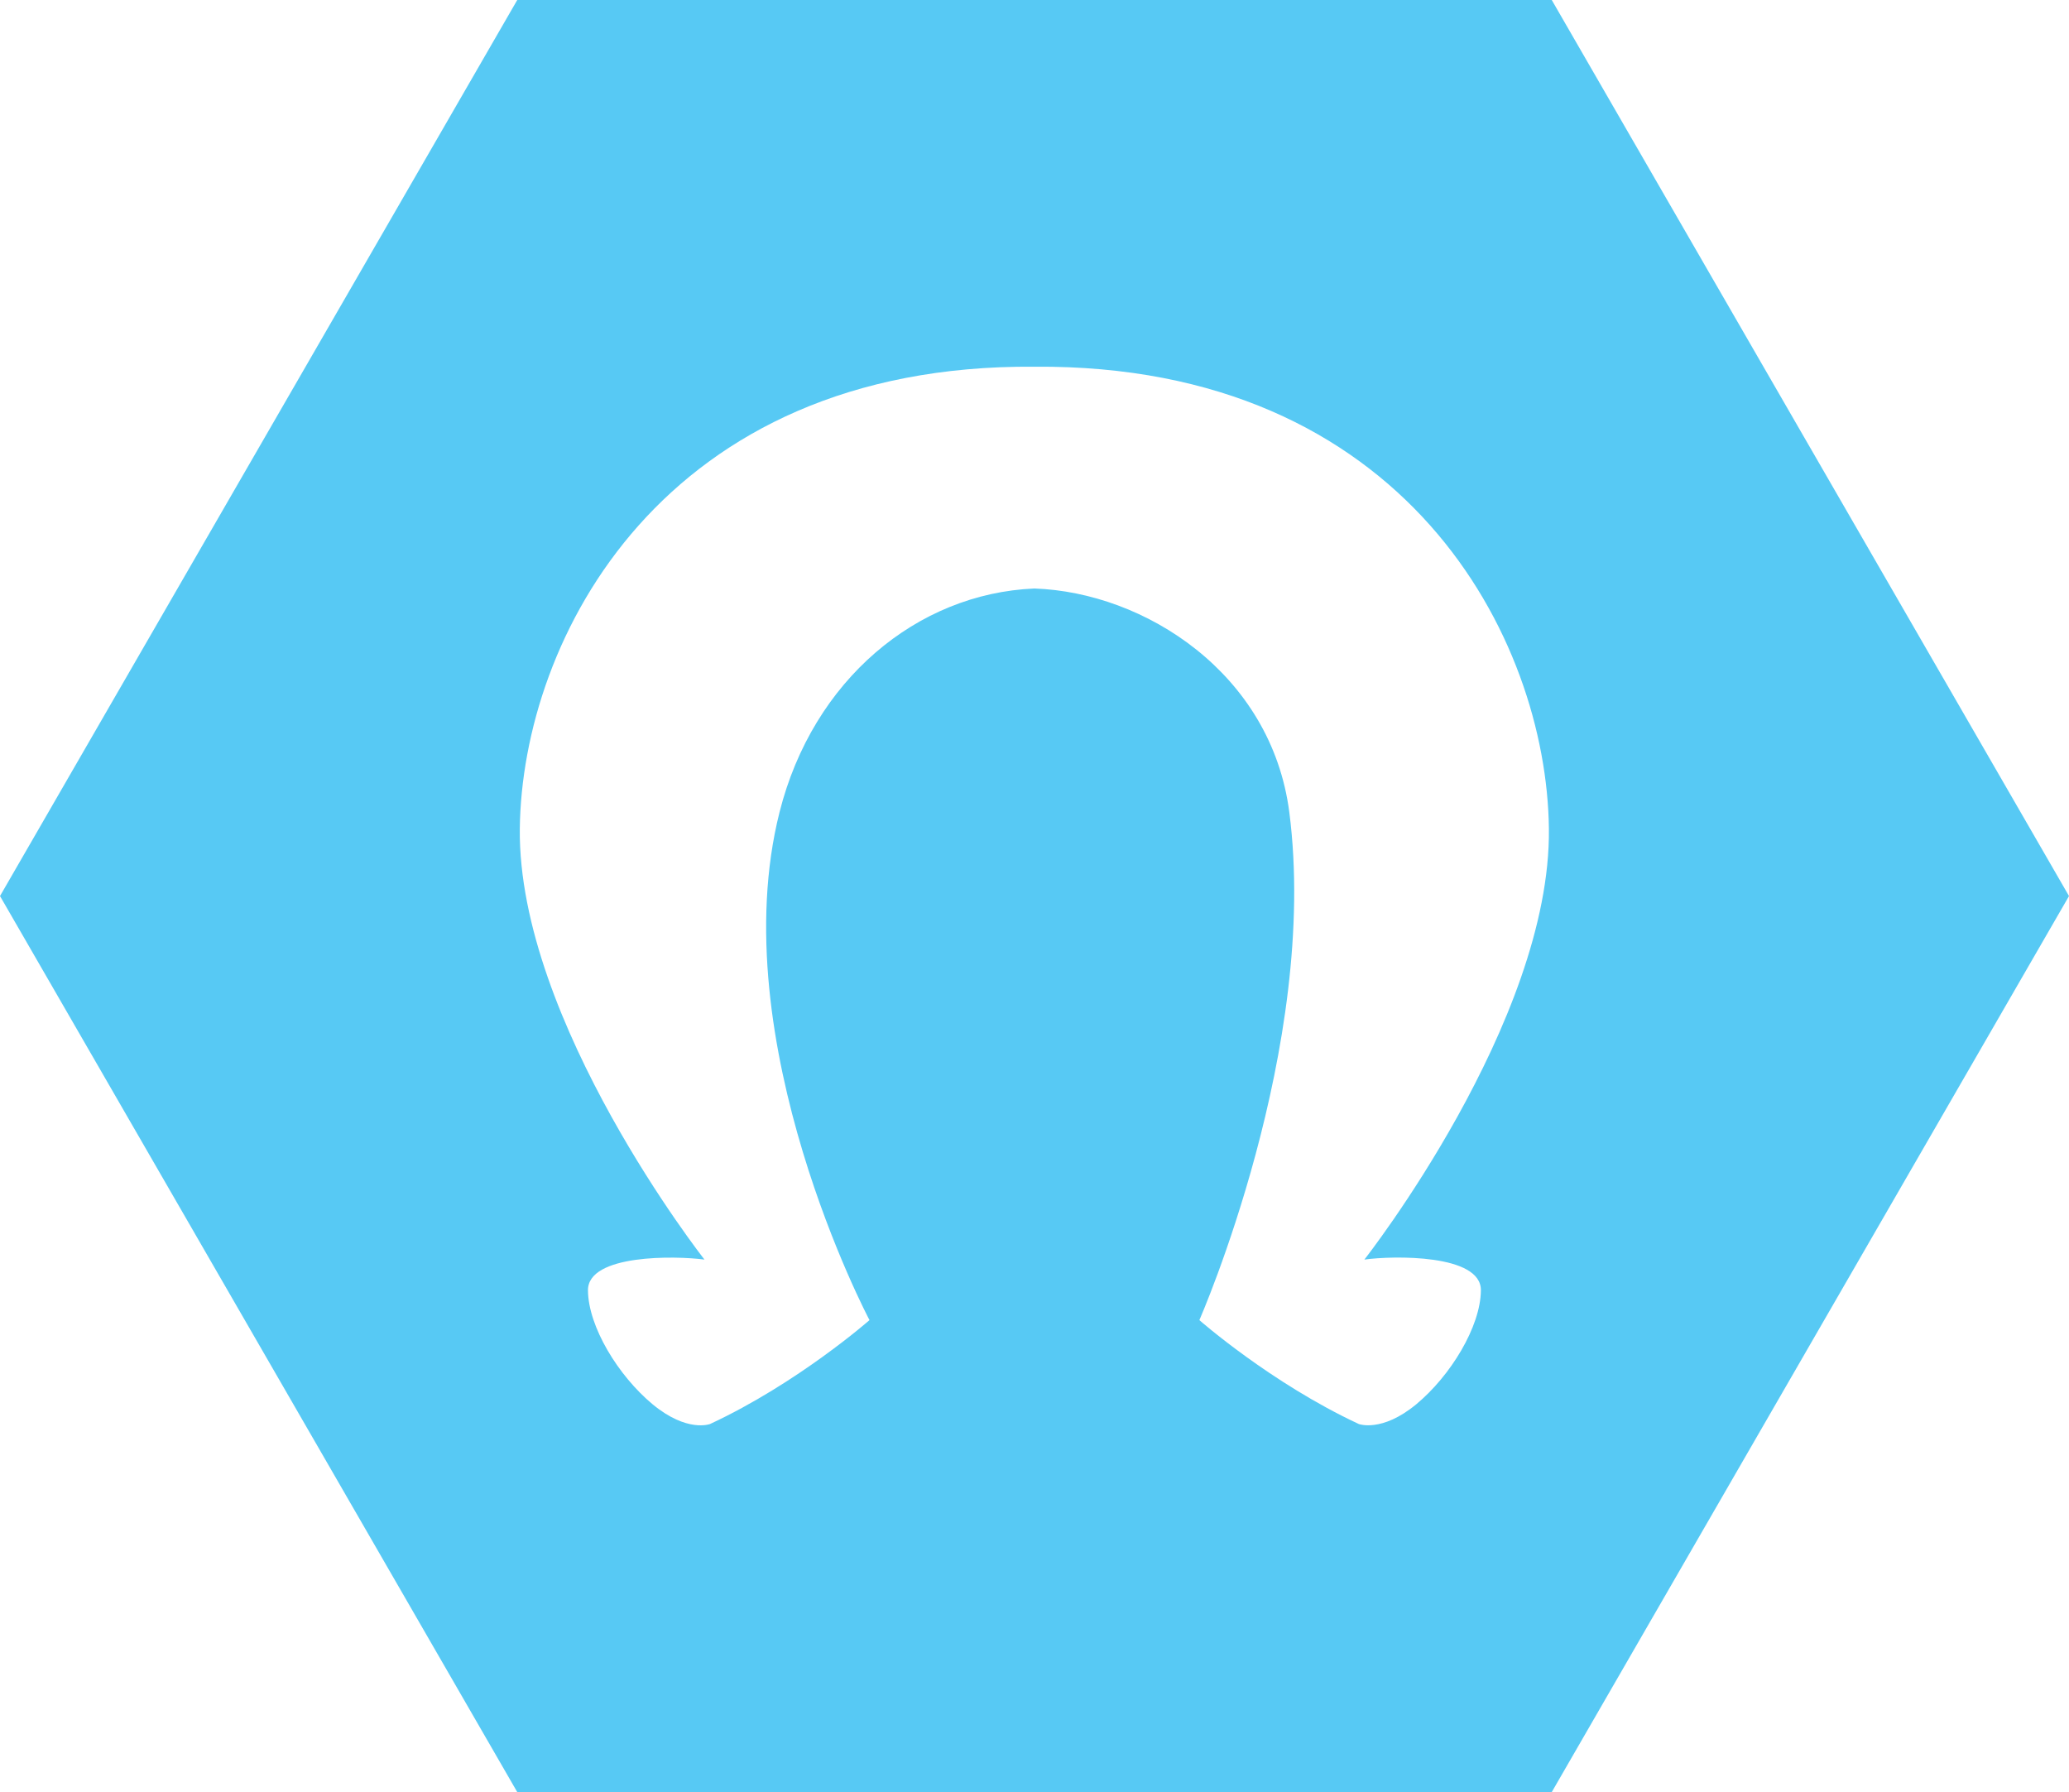 <?xml version="1.0" encoding="UTF-8" standalone="no"?>
<!-- Created with Inkscape (http://www.inkscape.org/) -->

<svg
   width="13.78mm"
   height="11.934mm"
   viewBox="0 0 13.78 11.934"
   version="1.1"
   id="svg5"
   xmlns="http://www.w3.org/2000/svg"
   xmlns:svg="http://www.w3.org/2000/svg">
  <defs
     id="defs2">
    <clipPath
       clipPathUnits="userSpaceOnUse"
       id="clipPath900">
      <path
         d="M 0,841.89 H 595.276 V 0 H 0 Z"
         id="path898" />
    </clipPath>
    <clipPath
       clipPathUnits="userSpaceOnUse"
       id="clipPath930">
      <path
         d="m 174.101,792.692 c -2.565,-1.381 -2.754,-3.073 -3.141,-3.486 v 0 c -0.219,-0.233 -0.555,-0.32 -0.823,-0.32 v 0 c -0.205,0 -0.372,0.051 -0.419,0.129 v 0 c -0.108,0.171 0.054,0.871 -1.791,2.386 v 0 -10.023 c 1.845,-1.515 1.683,-2.215 1.791,-2.387 v 0 c 0.047,-0.076 0.214,-0.126 0.419,-0.126 v 0 c 0.268,0 0.604,0.087 0.823,0.318 v 0 c 0.387,0.414 0.576,2.107 3.141,3.488 v 0 c 1.795,0.969 3.444,1.114 4.266,1.114 v 0 c 0.35,0 0.539,-0.025 0.55,-0.026 v 0 10.022 c -0.011,0.001 -0.2,0.025 -0.55,0.025 v 0 c -0.822,0 -2.471,-0.144 -4.266,-1.114"
         id="path928" />
    </clipPath>
    <clipPath
       clipPathUnits="userSpaceOnUse"
       id="clipPath998">
      <path
         d="m 160.025,787.569 c -0.003,-0.069 -0.006,-0.137 -0.006,-0.205 v 0 -10.022 c 0,0.067 0.003,0.137 0.006,0.206 v 0 c 0.171,2.958 1.685,3.787 1.764,3.83 v 0 10.023 c -0.079,-0.044 -1.593,-0.872 -1.764,-3.832"
         id="path996" />
    </clipPath>
    <clipPath
       clipPathUnits="userSpaceOnUse"
       id="clipPath1026">
      <path
         d="m 168.764,777.712 c -9.396,0 -17.01,5.383 -17.01,12.027 v 0 -10.021 c 0,-6.645 7.614,-12.029 17.01,-12.029 v 0 c 9.396,0 17.01,5.384 17.01,12.029 v 0 10.021 c 0,-6.644 -7.614,-12.027 -17.01,-12.027"
         id="path1024" />
    </clipPath>
    <clipPath
       clipPathUnits="userSpaceOnUse"
       id="clipPath1082">
      <path
         d="M 0,841.89 H 595.276 V 0 H 0 Z"
         id="path1080" />
    </clipPath>
    <clipPath
       clipPathUnits="userSpaceOnUse"
       id="clipPath1104">
      <path
         d="M 0,841.89 H 595.276 V 0 H 0 Z"
         id="path1102" />
    </clipPath>
    <clipPath
       clipPathUnits="userSpaceOnUse"
       id="clipPath1126">
      <path
         d="M 0,841.89 H 595.276 V 0 H 0 Z"
         id="path1124" />
    </clipPath>
    <clipPath
       clipPathUnits="userSpaceOnUse"
       id="clipPath1146">
      <path
         d="M 0,841.89 H 595.276 V 0 H 0 Z"
         id="path1144" />
    </clipPath>
    <clipPath
       clipPathUnits="userSpaceOnUse"
       id="clipPath1180">
      <path
         d="m 167.937,296.757 c -0.036,10e-4 -0.072,10e-4 -0.108,10e-4 v 0 c -6.93,0 -9.558,-3.642 -9.603,-6.167 v 0 -10.022 c 0.045,2.526 2.673,6.167 9.603,6.167 v 0 h 0.108 0.109 c 6.931,0 9.567,-3.641 9.602,-6.167 v 0 10.022 c -0.035,2.526 -2.671,6.167 -9.602,6.167 v 0 c -0.036,0 -0.073,0 -0.109,-10e-4"
         id="path1178" />
    </clipPath>
    <clipPath
       clipPathUnits="userSpaceOnUse"
       id="clipPath1236">
      <path
         d="m 174.166,284.838 v -10.022 c 0.152,0.015 0.393,0.029 0.658,0.029 v 0 10.021 c -0.265,0 -0.506,-0.012 -0.658,-0.028"
         id="path1234" />
    </clipPath>
    <clipPath
       clipPathUnits="userSpaceOnUse"
       id="clipPath1252">
      <path
         d="m 159.513,284.431 v -10.023 c -0.005,0.349 0.859,0.437 1.545,0.437 v 0 c 0.264,0 0.502,-0.014 0.652,-0.029 v 0 10.022 c -0.15,0.016 -0.388,0.028 -0.652,0.028 v 0 c -0.686,0 -1.55,-0.086 -1.545,-0.435"
         id="path1250" />
    </clipPath>
    <clipPath
       clipPathUnits="userSpaceOnUse"
       id="clipPath1300">
      <path
         d="m 174.824,274.845 c 0.689,0 1.553,-0.088 1.547,-0.437 v 0 10.023 c 0.006,0.349 -0.858,0.435 -1.547,0.435 v 0 z"
         id="path1298" />
    </clipPath>
    <clipPath
       clipPathUnits="userSpaceOnUse"
       id="clipPath1324">
      <path
         d="m 162.869,279.207 c 0,-2.581 1.839,-5.039 1.955,-5.193 v 0 10.021 c -0.116,0.154 -1.955,2.612 -1.955,5.194 v 0 z"
         id="path1322" />
    </clipPath>
    <clipPath
       clipPathUnits="userSpaceOnUse"
       id="clipPath1336">
      <path
         d="m 171.051,284.035 v -10.021 c 0.101,0.161 1.799,2.88 1.799,5.669 v 0 10.023 c 0,-2.79 -1.698,-5.509 -1.799,-5.671"
         id="path1334" />
    </clipPath>
    <clipPath
       clipPathUnits="userSpaceOnUse"
       id="clipPath1360">
      <path
         d="m 167.937,277.665 c -9.395,0 -17.01,5.384 -17.01,12.029 v 0 -10.023 c 0,-6.643 7.615,-12.027 17.01,-12.027 v 0 c 9.397,0 17.011,5.384 17.011,12.027 v 0 10.023 c 0,-6.645 -7.614,-12.029 -17.011,-12.029"
         id="path1358" />
    </clipPath>
    <clipPath
       clipPathUnits="userSpaceOnUse"
       id="clipPath1416">
      <path
         d="M 0,841.89 H 595.276 V 0 H 0 Z"
         id="path1414" />
    </clipPath>
    <clipPath
       clipPathUnits="userSpaceOnUse"
       id="clipPath1456">
      <path
         d="m 167.24,628.447 v -10.022 c 0.288,0.261 0.54,0.394 0.675,0.401 v 0 10.022 c -0.135,-0.006 -0.387,-0.14 -0.675,-0.401"
         id="path1454" />
    </clipPath>
    <clipPath
       clipPathUnits="userSpaceOnUse"
       id="clipPath1482">
      <path
         d="m 178.257,616.859 c 0.274,-0.012 0.328,-0.201 0.328,-0.348 v 0 10.022 c 0,0.147 -0.054,0.337 -0.328,0.348 v 0 z"
         id="path1480" />
    </clipPath>
    <clipPath
       clipPathUnits="userSpaceOnUse"
       id="clipPath1502">
      <path
         d="M 157.298,626.452 V 616.43 c 0,0.121 0.038,0.346 0.298,0.433 v 0 10.021 c -0.26,-0.086 -0.298,-0.311 -0.298,-0.432"
         id="path1500" />
    </clipPath>
    <clipPath
       clipPathUnits="userSpaceOnUse"
       id="clipPath1534">
      <path
         d="m 167.915,618.826 c 0.235,0 0.388,-0.14 0.685,-0.401 v 0 c 0.44,-0.395 3.757,-4.24 3.932,-4.442 v 0 10.022 c -0.175,0.202 -3.492,4.047 -3.932,4.442 v 0 c -0.297,0.261 -0.45,0.401 -0.685,0.401 v 0 z"
         id="path1532" />
    </clipPath>
    <clipPath
       clipPathUnits="userSpaceOnUse"
       id="clipPath1558">
      <path
         d="m 172.532,624.005 v -10.022 c 2.51,1.356 5.438,2.876 5.725,2.876 v 0 10.022 c -0.287,0 -3.215,-1.521 -5.725,-2.876"
         id="path1556" />
    </clipPath>
    <clipPath
       clipPathUnits="userSpaceOnUse"
       id="clipPath1586">
      <path
         d="m 157.596,616.863 c 0.361,0 3.254,-1.552 5.703,-2.88 v 0 10.022 c -2.449,1.328 -5.342,2.879 -5.703,2.879 v 0 z"
         id="path1584" />
    </clipPath>
    <clipPath
       clipPathUnits="userSpaceOnUse"
       id="clipPath1610">
      <path
         d="m 163.299,624.005 v -10.022 c 0.174,0.202 3.501,4.047 3.941,4.442 v 0 10.022 c -0.44,-0.395 -3.767,-4.24 -3.941,-4.442"
         id="path1608" />
    </clipPath>
    <clipPath
       clipPathUnits="userSpaceOnUse"
       id="clipPath1626">
      <path
         d="M 0,841.89 H 595.276 V 0 H 0 Z"
         id="path1624" />
    </clipPath>
    <clipPath
       clipPathUnits="userSpaceOnUse"
       id="clipPath1638">
      <path
         d="m 167.943,611.462 c -9.397,0 -17.01,5.384 -17.01,12.027 v 0 -10.022 c 0,-6.644 7.613,-12.028 17.01,-12.028 v 0 c 9.386,0 17,5.384 17,12.028 v 0 10.022 c 0,-6.643 -7.614,-12.027 -17,-12.027"
         id="path1636" />
    </clipPath>
    <clipPath
       clipPathUnits="userSpaceOnUse"
       id="clipPath1702">
      <path
         d="M 0,841.89 H 595.276 V 0 H 0 Z"
         id="path1700" />
    </clipPath>
    <clipPath
       clipPathUnits="userSpaceOnUse"
       id="clipPath1722">
      <path
         d="M 0,841.89 H 595.276 V 0 H 0 Z"
         id="path1720" />
    </clipPath>
    <clipPath
       clipPathUnits="userSpaceOnUse"
       id="clipPath1766">
      <path
         d="M 0,841.89 H 595.276 V 0 H 0 Z"
         id="path1764" />
    </clipPath>
    <clipPath
       clipPathUnits="userSpaceOnUse"
       id="clipPath1794">
      <path
         d="M 0,841.89 H 595.276 V 0 H 0 Z"
         id="path1792" />
    </clipPath>
    <clipPath
       clipPathUnits="userSpaceOnUse"
       id="clipPath1808">
      <path
         d="m 165.687,122.659 c 0.424,-0.34 3.727,-3.064 3.727,-5.889 v 0 10.021 c 0,2.825 -3.303,5.549 -3.727,5.89 v 0 z"
         id="path1806" />
    </clipPath>
    <clipPath
       clipPathUnits="userSpaceOnUse"
       id="clipPath1820">
      <path
         d="m 164.481,127.539 v -10.022 c 1.384,1.72 1.769,2.932 1.769,3.748 v 0 10.022 c 0,-0.816 -0.385,-2.028 -1.769,-3.748"
         id="path1818" />
    </clipPath>
    <clipPath
       clipPathUnits="userSpaceOnUse"
       id="clipPath1844">
      <path
         d="m 169.297,125.896 v -10.021 c 0.079,0.086 1.567,1.689 1.567,2.973 v 0 10.022 c 0,-1.283 -1.488,-2.887 -1.567,-2.974"
         id="path1842" />
    </clipPath>
    <clipPath
       clipPathUnits="userSpaceOnUse"
       id="clipPath1872">
      <path
         d="m 170.863,118.904 c 0.168,-0.143 3.348,-2.87 3.392,-6.911 v 0 10.022 c -0.044,4.041 -3.224,6.767 -3.392,6.911 v 0 z"
         id="path1870" />
    </clipPath>
    <clipPath
       clipPathUnits="userSpaceOnUse"
       id="clipPath1884">
      <path
         d="m 161.61,121.903 v -10.022 c 0,0.538 0.229,2.351 2.871,5.636 v 0 10.022 c -2.642,-3.285 -2.871,-5.098 -2.871,-5.636"
         id="path1882" />
    </clipPath>
    <clipPath
       clipPathUnits="userSpaceOnUse"
       id="clipPath1908">
      <path
         d="m 167.937,112.107 c -9.395,0 -17.01,5.384 -17.01,12.027 v 0 -10.021 c 0,-6.645 7.615,-12.029 17.01,-12.029 v 0 c 9.397,0 17.011,5.384 17.011,12.029 v 0 10.021 c 0,-6.643 -7.614,-12.027 -17.011,-12.027"
         id="path1906" />
    </clipPath>
    <clipPath
       clipPathUnits="userSpaceOnUse"
       id="clipPath1964">
      <path
         d="M 0,841.89 H 595.276 V 0 H 0 Z"
         id="path1962" />
    </clipPath>
    <clipPath
       clipPathUnits="userSpaceOnUse"
       id="clipPath2004">
      <path
         d="m 178.868,451.716 c 0.044,0 0.696,0 0.696,-0.848 v 0 10.606 c 0,0.849 -0.652,0.849 -0.696,0.849 v 0 z"
         id="path2002" />
    </clipPath>
    <clipPath
       clipPathUnits="userSpaceOnUse"
       id="clipPath2028">
      <path
         d="m 156.271,461.466 v -10.607 c 0,0.857 0.656,0.857 0.701,0.857 v 0 10.607 c -0.045,0 -0.701,0 -0.701,-0.857"
         id="path2026" />
    </clipPath>
    <clipPath
       clipPathUnits="userSpaceOnUse"
       id="clipPath2072">
      <path
         d="m 156.798,451.426 c 0,-0.296 0.554,-0.726 3.63,-0.843 v 0 10.607 c -3.076,0.117 -3.63,0.547 -3.63,0.843 v 0 z"
         id="path2070" />
    </clipPath>
    <clipPath
       clipPathUnits="userSpaceOnUse"
       id="clipPath2096">
      <path
         d="m 160.428,450.583 c 3.653,-0.133 6.048,-1.935 6.93,-2.73 v 0 10.607 c -0.882,0.795 -3.277,2.596 -6.93,2.73 v 0 z"
         id="path2094" />
    </clipPath>
    <clipPath
       clipPathUnits="userSpaceOnUse"
       id="clipPath2120">
      <path
         d="m 175.412,461.19 c -3.915,-0.146 -6.389,-2.202 -7.1,-2.883 v 0 -10.606 c 0.711,0.681 3.185,2.735 7.1,2.882 v 0 c 3.075,0.117 3.63,0.547 3.63,0.843 v 0 10.607 c 0,-0.296 -0.555,-0.726 -3.63,-0.843"
         id="path2118" />
    </clipPath>
    <clipPath
       clipPathUnits="userSpaceOnUse"
       id="clipPath2180">
      <path
         d="m 167.943,458.212 v -10.606 c 0.111,0 0.236,0.026 0.369,0.095 v 0 10.606 c -0.133,-0.068 -0.258,-0.095 -0.369,-0.095"
         id="path2178" />
    </clipPath>
    <clipPath
       clipPathUnits="userSpaceOnUse"
       id="clipPath2208">
      <path
         d="m 167.358,447.853 c 0.011,-0.012 0.235,-0.247 0.585,-0.247 v 0 10.606 c -0.35,0 -0.574,0.235 -0.585,0.248 v 0 z"
         id="path2206" />
    </clipPath>
    <clipPath
       clipPathUnits="userSpaceOnUse"
       id="clipPath2232">
      <path
         d="m 160.482,450.059 v -10.606 c 0.35,3.22 5.147,4.822 5.4,4.906 v 0 10.607 c -0.253,-0.084 -5.05,-1.686 -5.4,-4.907"
         id="path2230" />
    </clipPath>
    <clipPath
       clipPathUnits="userSpaceOnUse"
       id="clipPath2260">
      <path
         d="m 169.949,444.36 c 0.253,-0.085 5.049,-1.687 5.41,-4.907 v 0 10.606 c -0.361,3.221 -5.157,4.823 -5.41,4.907 v 0 z"
         id="path2258" />
    </clipPath>
    <clipPath
       clipPathUnits="userSpaceOnUse"
       id="clipPath2272">
      <path
         d="M 0,841.89 H 595.276 V 0 H 0 Z"
         id="path2270" />
    </clipPath>
    <clipPath
       clipPathUnits="userSpaceOnUse"
       id="clipPath2284">
      <path
         d="m 167.915,445.254 c -9.395,0 -17.01,5.384 -17.01,12.028 v 0 -10.606 c 0,-6.644 7.615,-12.028 17.01,-12.028 v 0 c 9.397,0 17.011,5.384 17.011,12.028 v 0 10.606 c 0,-6.644 -7.614,-12.028 -17.011,-12.028"
         id="path2282" />
    </clipPath>
    <clipPath
       clipPathUnits="userSpaceOnUse"
       id="clipPath2340">
      <path
         d="M 0,841.89 H 595.276 V 0 H 0 Z"
         id="path2338" />
    </clipPath>
    <clipPath
       clipPathUnits="userSpaceOnUse"
       id="clipPath2366">
      <path
         d="m 437.903,782.808 c -2.565,-1.38 -2.755,-3.073 -3.142,-3.486 v 0 c -0.219,-0.233 -0.551,-0.32 -0.82,-0.32 v 0 c -0.204,0 -0.371,0.051 -0.422,0.129 v 0 c -0.107,0.171 0.055,0.871 -1.791,2.386 v 0 -4.009 c 1.846,-1.515 1.684,-2.215 1.791,-2.387 v 0 c 0.051,-0.076 0.218,-0.127 0.422,-0.127 v 0 c 0.269,0 0.601,0.087 0.82,0.318 v 0 c 0.387,0.414 0.577,2.107 3.142,3.488 v 0 c 1.795,0.97 3.443,1.114 4.266,1.114 v 0 c 0.348,0 0.539,-0.024 0.549,-0.025 v 0 4.008 c -0.01,10e-4 -0.201,0.026 -0.549,0.026 v 0 c -0.823,0 -2.471,-0.144 -4.266,-1.115"
         id="path2364" />
    </clipPath>
    <clipPath
       clipPathUnits="userSpaceOnUse"
       id="clipPath2434">
      <path
         d="m 423.827,777.685 c -0.004,-0.069 -0.006,-0.137 -0.006,-0.205 v 0 -4.008 c 0,0.066 0.002,0.136 0.006,0.205 v 0 c 0.171,2.959 1.685,3.781 1.764,3.825 v 0 4.008 c -0.079,-0.043 -1.593,-0.865 -1.764,-3.825"
         id="path2432" />
    </clipPath>
    <clipPath
       clipPathUnits="userSpaceOnUse"
       id="clipPath2462">
      <path
         d="M 0,841.89 H 595.276 V 0 H 0 Z"
         id="path2460" />
    </clipPath>
    <clipPath
       clipPathUnits="userSpaceOnUse"
       id="clipPath2514">
      <path
         d="M 0,841.89 H 595.276 V 0 H 0 Z"
         id="path2512" />
    </clipPath>
    <clipPath
       clipPathUnits="userSpaceOnUse"
       id="clipPath2532">
      <path
         d="M 0,841.89 H 595.276 V 0 H 0 Z"
         id="path2530" />
    </clipPath>
    <clipPath
       clipPathUnits="userSpaceOnUse"
       id="clipPath2576">
      <path
         d="m 434.278,617.259 v -4.01 c 0.288,0.261 0.54,0.395 0.676,0.402 v 0 4.008 c -0.136,-0.006 -0.388,-0.14 -0.676,-0.4"
         id="path2574" />
    </clipPath>
    <clipPath
       clipPathUnits="userSpaceOnUse"
       id="clipPath2602">
      <path
         d="m 445.304,611.684 c 0.266,-0.012 0.319,-0.199 0.319,-0.345 v 0 4.008 c 0,0.147 -0.053,0.334 -0.319,0.346 v 0 z"
         id="path2600" />
    </clipPath>
    <clipPath
       clipPathUnits="userSpaceOnUse"
       id="clipPath2622">
      <path
         d="m 424.336,615.263 v -4.009 c 0,0.121 0.038,0.346 0.299,0.433 v 0 4.009 c -0.261,-0.086 -0.299,-0.312 -0.299,-0.433"
         id="path2620" />
    </clipPath>
    <clipPath
       clipPathUnits="userSpaceOnUse"
       id="clipPath2654">
      <path
         d="m 430.346,612.816 v -4.008 c 0.174,0.202 3.492,4.047 3.932,4.441 v 0 4.01 c -0.44,-0.395 -3.758,-4.24 -3.932,-4.443"
         id="path2652" />
    </clipPath>
    <clipPath
       clipPathUnits="userSpaceOnUse"
       id="clipPath2670">
      <path
         d="m 424.635,611.687 c 0.368,0 3.254,-1.552 5.711,-2.879 v 0 4.008 c -2.457,1.328 -5.343,2.88 -5.711,2.88 v 0 z"
         id="path2668" />
    </clipPath>
    <clipPath
       clipPathUnits="userSpaceOnUse"
       id="clipPath2694">
      <path
         d="m 439.57,612.816 v -4.008 c 2.51,1.356 5.439,2.876 5.734,2.876 v 0 4.009 c -0.295,0 -3.224,-1.52 -5.734,-2.877"
         id="path2692" />
    </clipPath>
    <clipPath
       clipPathUnits="userSpaceOnUse"
       id="clipPath2722">
      <path
         d="m 434.954,613.651 c 0.234,0 0.396,-0.141 0.684,-0.402 v 0 c 0.441,-0.394 3.758,-4.239 3.932,-4.441 v 0 4.008 c -0.174,0.203 -3.491,4.048 -3.932,4.443 v 0 c -0.288,0.26 -0.45,0.4 -0.684,0.4 v 0 z"
         id="path2720" />
    </clipPath>
    <clipPath
       clipPathUnits="userSpaceOnUse"
       id="clipPath2746">
      <path
         d="M 0,841.89 H 595.276 V 0 H 0 Z"
         id="path2744" />
    </clipPath>
    <clipPath
       clipPathUnits="userSpaceOnUse"
       id="clipPath2778">
      <path
         d="M 0,841.89 H 595.276 V 0 H 0 Z"
         id="path2776" />
    </clipPath>
    <clipPath
       clipPathUnits="userSpaceOnUse"
       id="clipPath2796">
      <path
         d="M 0,841.89 H 595.276 V 0 H 0 Z"
         id="path2794" />
    </clipPath>
    <clipPath
       clipPathUnits="userSpaceOnUse"
       id="clipPath2840">
      <path
         d="m 423.337,451.963 v -4.01 c 0,0.854 0.655,0.854 0.7,0.854 v 0 4.009 c -0.045,0 -0.7,0 -0.7,-0.853"
         id="path2838" />
    </clipPath>
    <clipPath
       clipPathUnits="userSpaceOnUse"
       id="clipPath2884">
      <path
         d="m 445.925,448.807 c 0.044,0 0.7,0 0.7,-0.854 v 0 4.01 c 0,0.853 -0.656,0.853 -0.7,0.853 v 0 z"
         id="path2882" />
    </clipPath>
    <clipPath
       clipPathUnits="userSpaceOnUse"
       id="clipPath2908">
      <path
         d="m 423.86,448.515 c 0,-0.295 0.556,-0.724 3.623,-0.841 v 0 4.009 c -3.067,0.117 -3.623,0.545 -3.623,0.841 v 0 z"
         id="path2906" />
    </clipPath>
    <clipPath
       clipPathUnits="userSpaceOnUse"
       id="clipPath2932">
      <path
         d="m 427.483,447.674 c 3.655,-0.133 6.058,-1.934 6.94,-2.723 v 0 4.009 c -0.882,0.789 -3.285,2.59 -6.94,2.723 v 0 z"
         id="path2930" />
    </clipPath>
    <clipPath
       clipPathUnits="userSpaceOnUse"
       id="clipPath2956">
      <path
         d="m 442.469,451.683 c -3.906,-0.14 -6.381,-2.195 -7.101,-2.876 v 0 -4.009 c 0.72,0.681 3.195,2.737 7.101,2.876 v 0 c 3.076,0.117 3.631,0.547 3.631,0.842 v 0 4.009 c 0,-0.296 -0.555,-0.725 -3.631,-0.842"
         id="path2954" />
    </clipPath>
    <clipPath
       clipPathUnits="userSpaceOnUse"
       id="clipPath3016">
      <path
         d="m 434.423,444.951 c 0.012,-0.013 0.235,-0.249 0.578,-0.249 v 0 4.008 c -0.343,0 -0.566,0.237 -0.578,0.25 v 0 z"
         id="path3014" />
    </clipPath>
    <clipPath
       clipPathUnits="userSpaceOnUse"
       id="clipPath3040">
      <path
         d="m 435.001,448.71 v -4.008 c 0.112,0 0.236,0.026 0.367,0.096 v 0 4.009 c -0.131,-0.071 -0.255,-0.097 -0.367,-0.097"
         id="path3038" />
    </clipPath>
    <clipPath
       clipPathUnits="userSpaceOnUse"
       id="clipPath3068">
      <path
         d="m 437.015,441.451 c 0.253,-0.085 5.049,-1.687 5.4,-4.907 v 0 4.009 c -0.351,3.22 -5.147,4.822 -5.4,4.907 v 0 z"
         id="path3066" />
    </clipPath>
    <clipPath
       clipPathUnits="userSpaceOnUse"
       id="clipPath3080">
      <path
         d="m 427.547,440.553 v -4.009 c 0.351,3.22 5.147,4.822 5.399,4.907 v 0 4.009 c -0.252,-0.085 -5.048,-1.687 -5.399,-4.907"
         id="path3078" />
    </clipPath>
    <clipPath
       clipPathUnits="userSpaceOnUse"
       id="clipPath3108">
      <path
         d="M 0,841.89 H 595.276 V 0 H 0 Z"
         id="path3106" />
    </clipPath>
    <clipPath
       clipPathUnits="userSpaceOnUse"
       id="clipPath3144">
      <path
         d="M 0,841.89 H 595.276 V 0 H 0 Z"
         id="path3142" />
    </clipPath>
    <clipPath
       clipPathUnits="userSpaceOnUse"
       id="clipPath3162">
      <path
         d="M 0,841.89 H 595.276 V 0 H 0 Z"
         id="path3160" />
    </clipPath>
    <clipPath
       clipPathUnits="userSpaceOnUse"
       id="clipPath3198">
      <path
         d="M 0,841.89 H 595.276 V 0 H 0 Z"
         id="path3196" />
    </clipPath>
    <clipPath
       clipPathUnits="userSpaceOnUse"
       id="clipPath3216">
      <path
         d="M 0,841.89 H 595.276 V 0 H 0 Z"
         id="path3214" />
    </clipPath>
    <clipPath
       clipPathUnits="userSpaceOnUse"
       id="clipPath3268">
      <path
         d="m 434.972,286.979 h -0.109 c -6.921,0 -9.557,-3.64 -9.602,-6.159 v 0 -4.01 c 0.045,2.52 2.681,6.161 9.602,6.161 v 0 h 0.109 0.108 c 6.94,0 9.567,-3.641 9.611,-6.161 v 0 4.01 c -0.044,2.519 -2.671,6.159 -9.611,6.159 v 0 z"
         id="path3266" />
    </clipPath>
    <clipPath
       clipPathUnits="userSpaceOnUse"
       id="clipPath3324">
      <path
         d="m 441.209,275.065 v -4.008 c 0.145,0.013 0.37,0.025 0.623,0.025 v 0 4.009 c -0.253,0 -0.478,-0.011 -0.623,-0.026"
         id="path3322" />
    </clipPath>
    <clipPath
       clipPathUnits="userSpaceOnUse"
       id="clipPath3340">
      <path
         d="m 441.832,271.082 c 0.684,0 1.565,-0.083 1.572,-0.43 v 0 4 c 0.007,0.354 -0.883,0.439 -1.572,0.439 v 0 z m 1.572,-0.439 c 0,0.003 0,0.006 0,0.009 v 0 z"
         id="path3338" />
    </clipPath>
    <clipPath
       clipPathUnits="userSpaceOnUse"
       id="clipPath3364">
      <path
         d="m 426.548,274.652 v -4 c 0.007,0.347 0.889,0.43 1.573,0.43 v 0 c 0.252,0 0.478,-0.012 0.623,-0.025 v 0 4.008 c -0.145,0.015 -0.371,0.026 -0.623,0.026 v 0 c -0.689,0 -1.58,-0.085 -1.573,-0.439 m 0,-4.009 v 0.009 c 0,-0.003 0,-0.006 0,-0.009"
         id="path3362" />
    </clipPath>
    <clipPath
       clipPathUnits="userSpaceOnUse"
       id="clipPath3412">
      <path
         d="m 429.904,275.452 c 0,-2.584 1.847,-5.049 1.962,-5.203 v 0 4.009 c -0.115,0.154 -1.962,2.619 -1.962,5.203 v 0 z"
         id="path3410" />
    </clipPath>
    <clipPath
       clipPathUnits="userSpaceOnUse"
       id="clipPath3424">
      <path
         d="m 438.095,274.258 v -4.009 c 0.099,0.161 1.79,2.882 1.79,5.672 v 0 4.009 c 0,-2.79 -1.691,-5.511 -1.79,-5.672"
         id="path3422" />
    </clipPath>
    <clipPath
       clipPathUnits="userSpaceOnUse"
       id="clipPath3448">
      <path
         d="M 0,841.89 H 595.276 V 0 H 0 Z"
         id="path3446" />
    </clipPath>
    <clipPath
       clipPathUnits="userSpaceOnUse"
       id="clipPath3496">
      <path
         d="m 433.122,118.178 c 0.424,-0.341 3.724,-3.064 3.724,-5.896 v 0 4.009 c 0,2.831 -3.3,5.555 -3.724,5.896 v 0 z"
         id="path3494" />
    </clipPath>
    <clipPath
       clipPathUnits="userSpaceOnUse"
       id="clipPath3508">
      <path
         d="m 431.916,117.044 v -4.008 c 1.384,1.72 1.769,2.931 1.769,3.746 v 0 4.009 c 0,-0.816 -0.385,-2.026 -1.769,-3.747"
         id="path3506" />
    </clipPath>
    <clipPath
       clipPathUnits="userSpaceOnUse"
       id="clipPath3532">
      <path
         d="m 436.731,115.402 v -4.008 c 0.079,0.085 1.566,1.689 1.566,2.978 v 0 4.009 c 0,-1.289 -1.487,-2.894 -1.566,-2.979"
         id="path3530" />
    </clipPath>
    <clipPath
       clipPathUnits="userSpaceOnUse"
       id="clipPath3560">
      <path
         d="m 438.296,114.429 c 0.168,-0.143 3.339,-2.876 3.385,-6.917 v 0 4.009 c -0.046,4.041 -3.217,6.773 -3.385,6.916 v 0 z"
         id="path3558" />
    </clipPath>
    <clipPath
       clipPathUnits="userSpaceOnUse"
       id="clipPath3572">
      <path
         d="m 429.043,111.415 v -4.009 c 0,0.547 0.234,2.359 2.873,5.63 v 0 4.008 c -2.639,-3.271 -2.873,-5.082 -2.873,-5.629"
         id="path3570" />
    </clipPath>
    <clipPath
       clipPathUnits="userSpaceOnUse"
       id="clipPath3596">
      <path
         d="M 0,841.89 H 595.276 V 0 H 0 Z"
         id="path3594" />
    </clipPath>
  </defs>
  <g
     id="layer1"
     transform="translate(74.191,221.049)">
    <path
       d="m -64.328,-212.456 c -0.002,0.242 -0.202,0.569 -0.431,0.759 -0.229,0.189 -0.382,0.131 -0.382,0.131 -0.586,-0.273 -1.062,-0.692 -1.062,-0.692 0,0 0.801,-1.822 0.599,-3.383 -0.12,-0.924 -0.963,-1.464 -1.698,-1.489 -0.781,0.033 -1.475,0.609 -1.697,1.489 -0.385,1.526 0.599,3.383 0.599,3.383 0,0 -0.476,0.419 -1.062,0.692 0,0 -0.152,0.059 -0.382,-0.131 -0.229,-0.19 -0.429,-0.517 -0.431,-0.759 -0.002,-0.242 0.584,-0.231 0.776,-0.205 0,0 -1.244,-1.584 -1.23,-2.87 0.015,-1.265 0.954,-3.095 3.427,-3.076 2.474,-0.019 3.412,1.81 3.427,3.076 0.015,1.286 -1.229,2.87 -1.229,2.87 0.192,-0.027 0.779,-0.037 0.776,0.205 m 0.472,-8.593 h -6.89 l -3.445,5.967 3.445,5.967 h 6.89 l 3.445,-5.967 z"
       style="fill:#57c9f4;fill-opacity:1;fill-rule:nonzero;stroke:none;stroke-width:0.353"
       id="path3246" />
  </g>
</svg>
